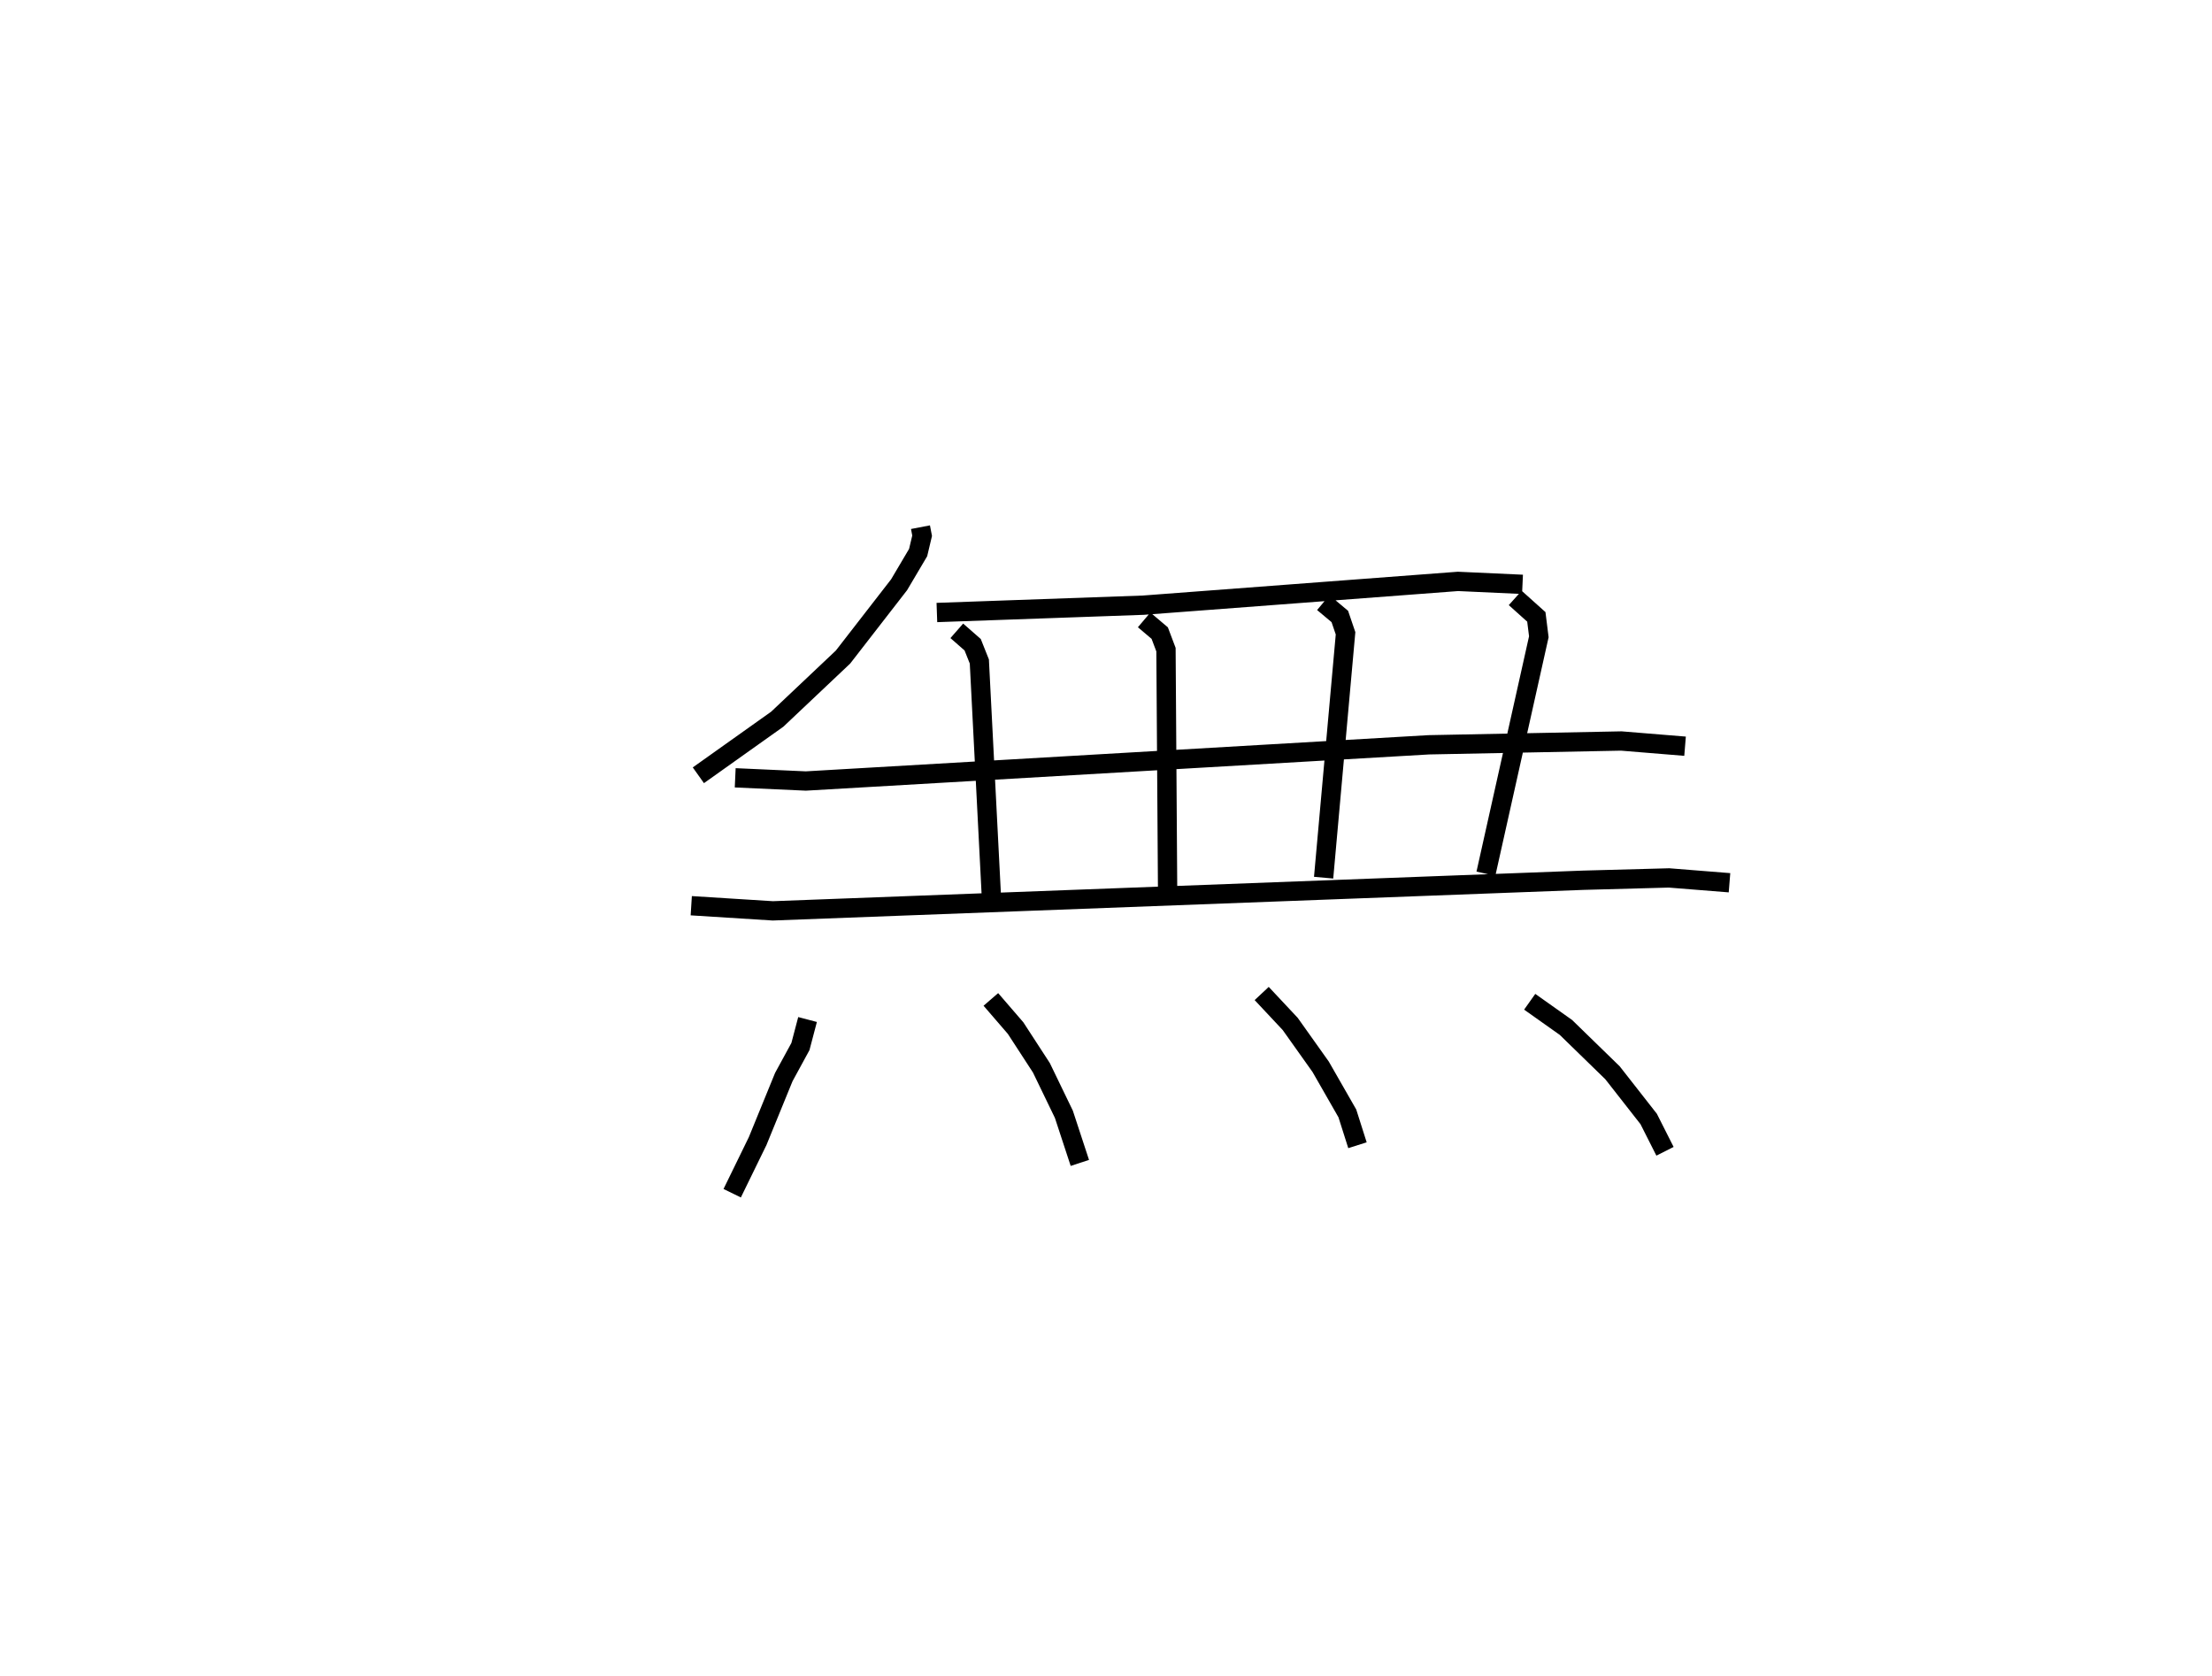 <?xml version="1.0" encoding="utf-8" ?>
<svg baseProfile="full" height="86.82" version="1.1" width="114.616" xmlns="http://www.w3.org/2000/svg" xmlns:ev="http://www.w3.org/2001/xml-events" xmlns:xlink="http://www.w3.org/1999/xlink"><defs /><rect fill="white" height="86.82" width="114.616" x="0" y="0" /><path d="M25,25 m0.0,0.0 m22.695,2.313 l0.085,0.444 -0.207,0.872 l-0.987,1.668 -2.905,3.745 l-3.407,3.219 -4.088,2.906 m12.359,-8.433 l10.7,-0.38 16.301,-1.232 l3.343,0.153 m-40.794,10.023 l3.659,0.166 32.277,-1.876 l9.978,-0.197 3.303,0.27 m-37.735,-5.978 l0.822,0.72 0.346,0.868 l0.631,12.311 m7.908,-14.466 l0.808,0.684 0.324,0.859 l0.085,12.628 m8.066,-15.065 l0.857,0.718 0.296,0.871 l-1.136,12.661 m9.928,-14.493 l1.094,0.981 0.129,1.03 l-2.742,12.276 m-41.175,1.659 l4.226,0.266 42.003,-1.586 l4.435,-0.12 3.133,0.25 m-47.771,7.086 l-0.369,1.4 -0.862,1.582 l-1.355,3.316 -1.319,2.701 m13.403,-10.04 l1.282,1.486 1.337,2.057 l1.164,2.408 0.828,2.519 m9.422,-8.777 l1.478,1.577 1.578,2.22 l1.383,2.415 0.524,1.649 m8.924,-7.433 l1.878,1.33 2.413,2.349 l1.875,2.395 0.845,1.673 " fill="none" stroke="black" stroke-width="1" /></svg>